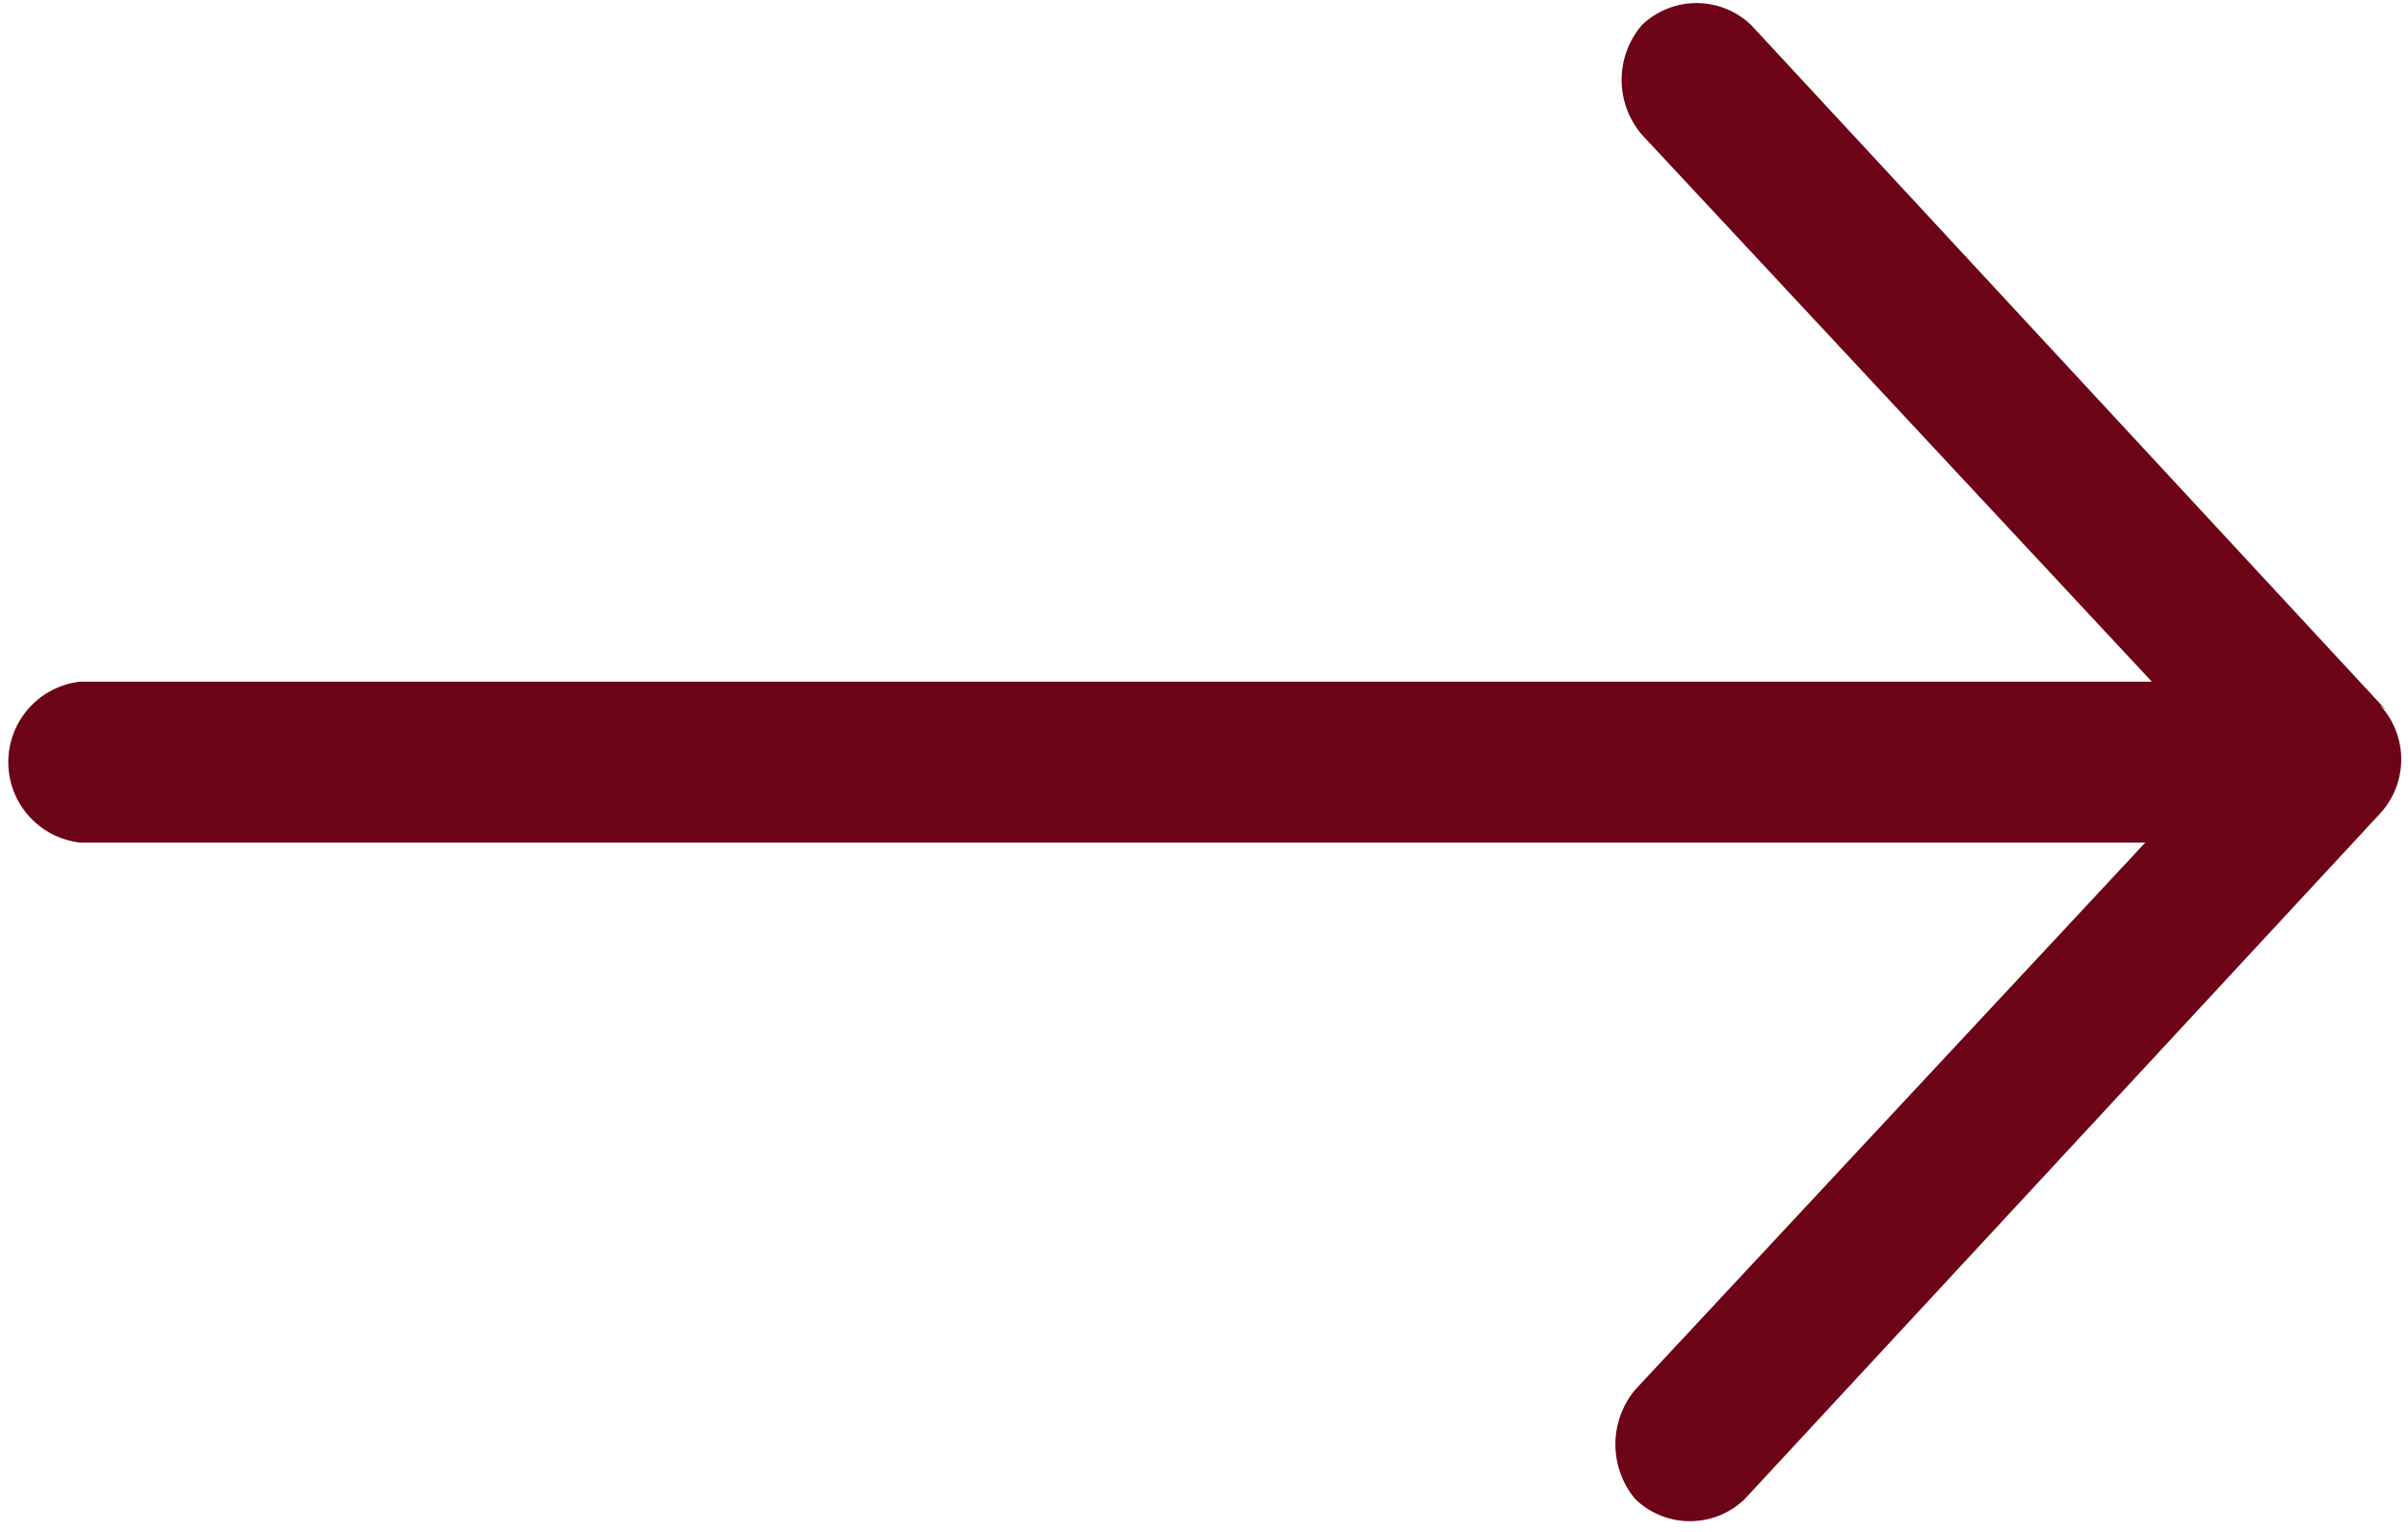 <svg id="Слой_1" data-name="Слой 1" xmlns="http://www.w3.org/2000/svg" viewBox="0 0 22 14"><title>svg</title><path d="M21.8,6.49,16,.23a.72.72,0,0,0-1,0,.77.77,0,0,0,0,1l4.66,5H.73a.74.74,0,0,0,0,1.47H19.6l-4.66,5a.78.78,0,0,0,0,1,.72.72,0,0,0,1,0l5.8-6.26a.73.73,0,0,0,0-1Z" fill="#6c0316"/></svg>